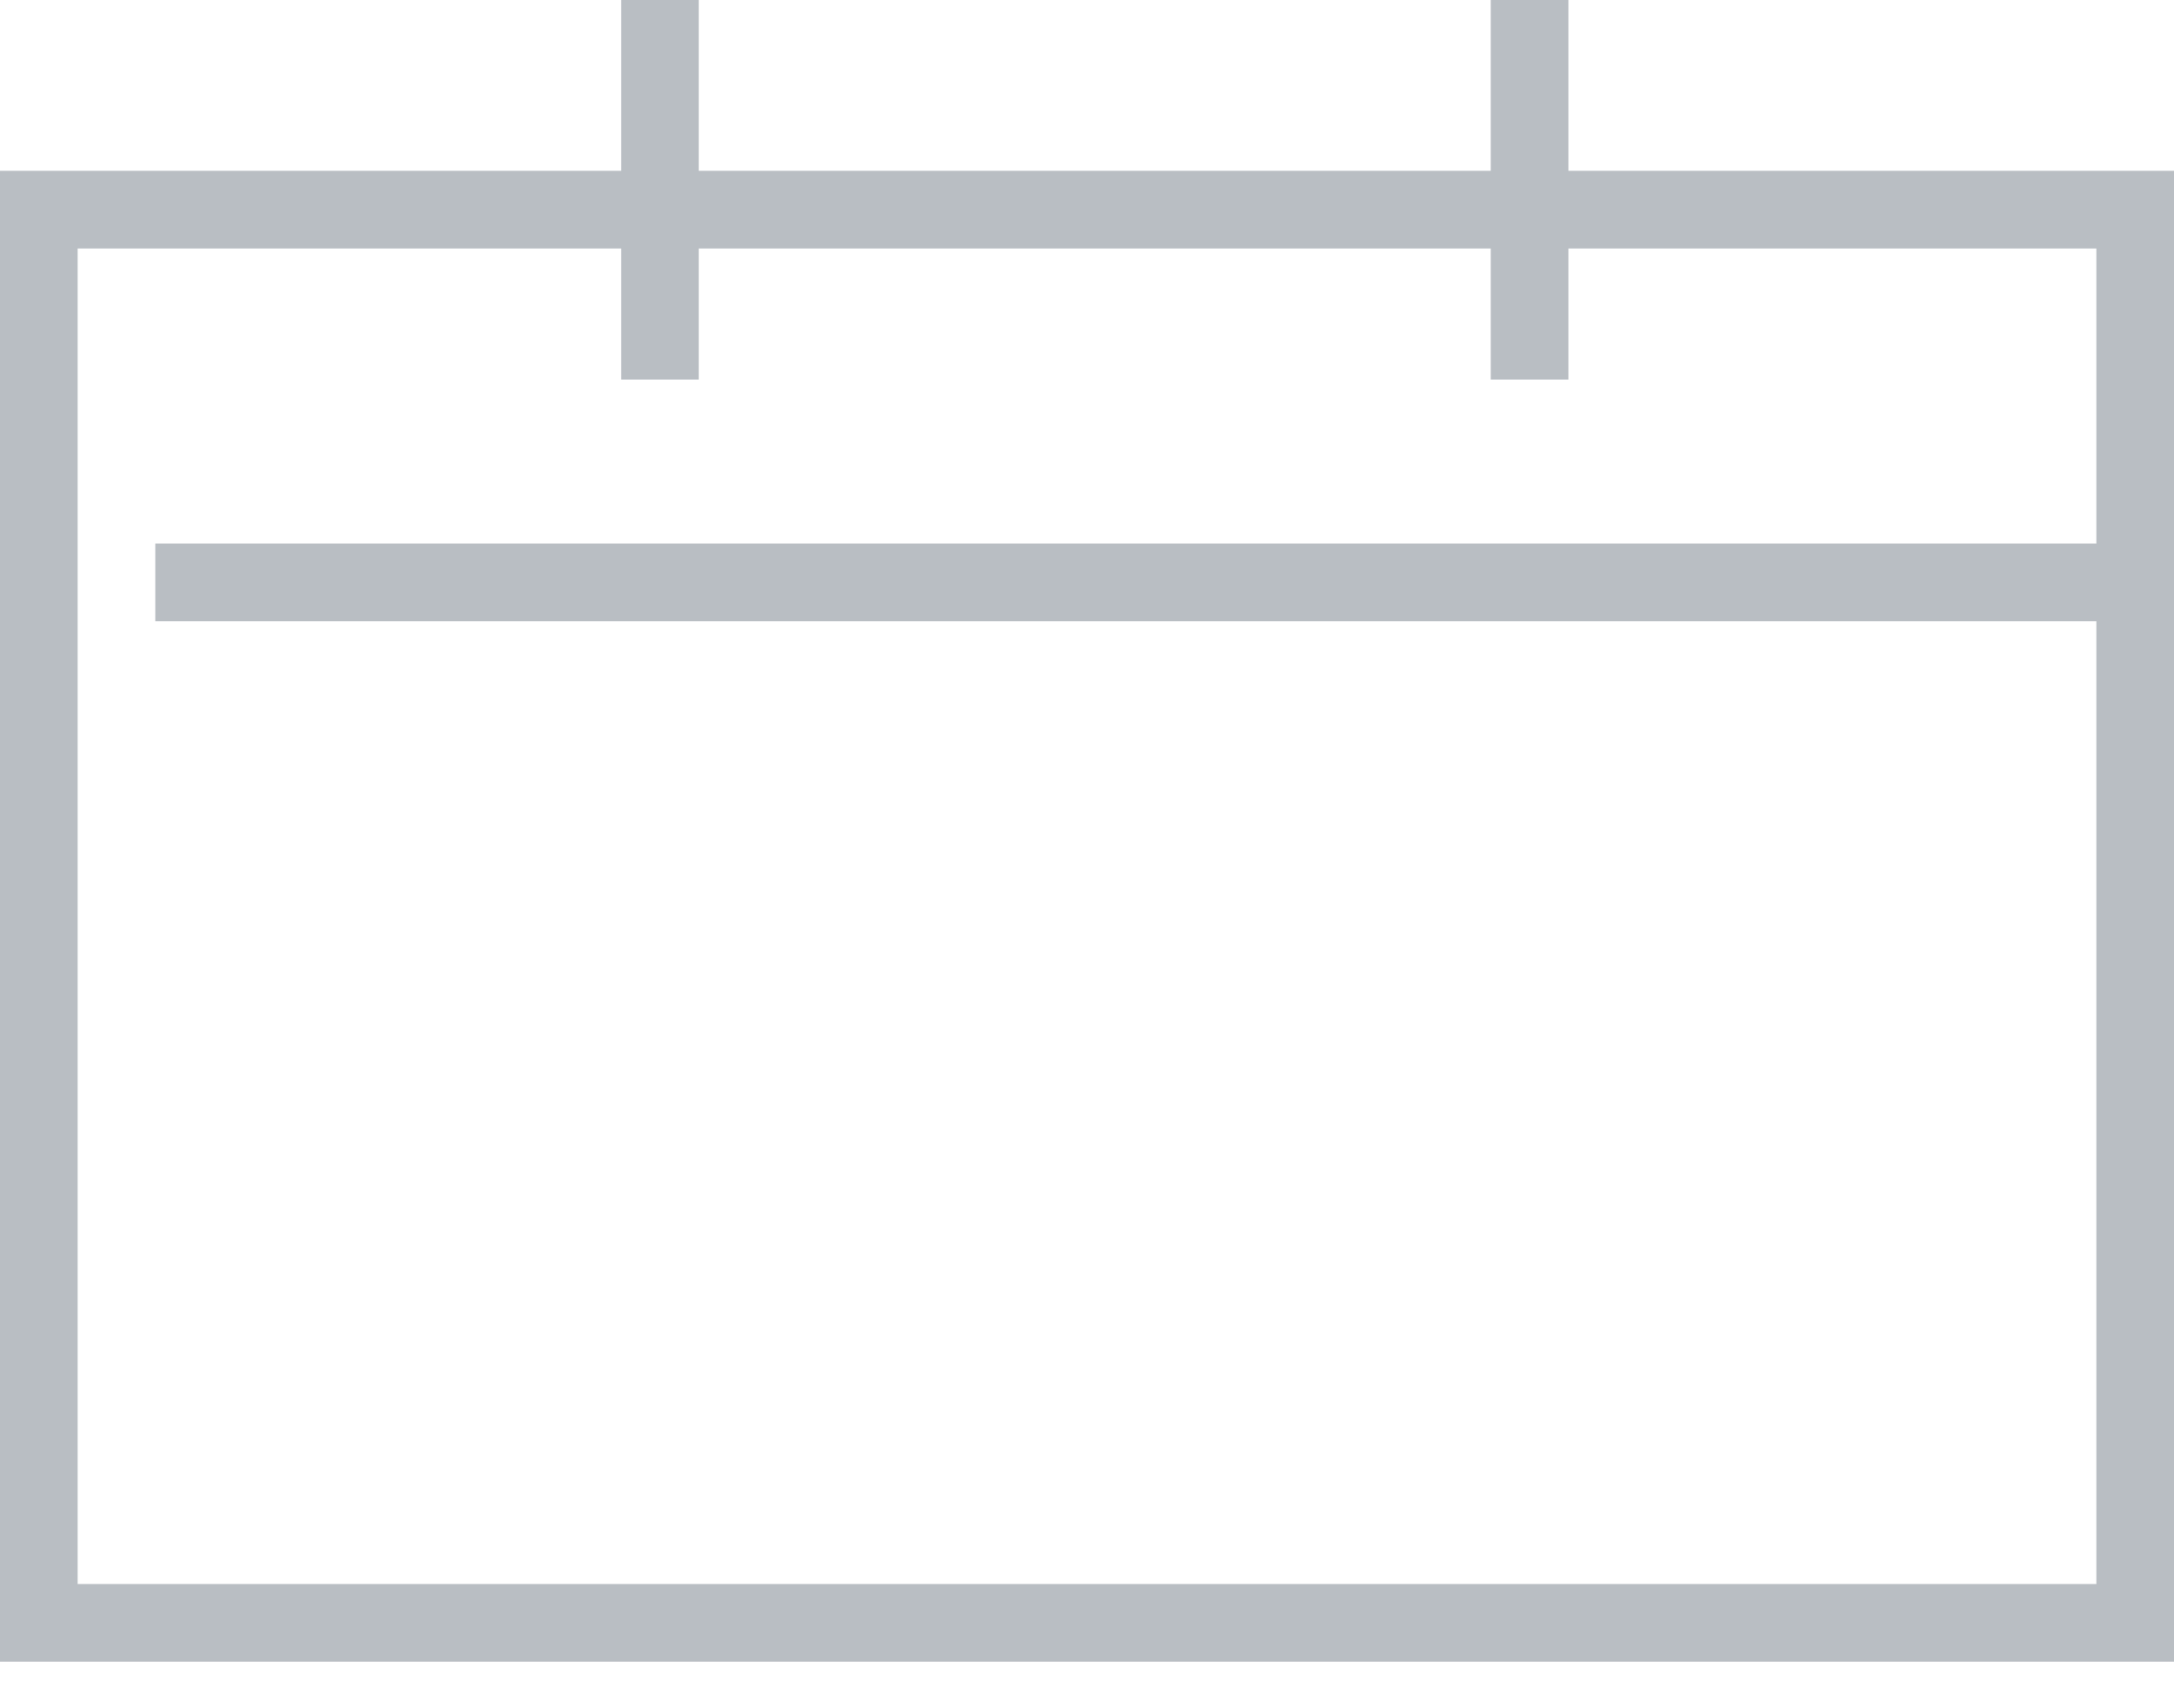 <?xml version="1.0" encoding="UTF-8"?>
<svg width="28px" height="22px" viewBox="0 0 28 22" version="1.1" xmlns="http://www.w3.org/2000/svg" xmlns:xlink="http://www.w3.org/1999/xlink">
    <!-- Generator: Sketch 43.1 (39012) - http://www.bohemiancoding.com/sketch -->
    <title>Group 6 Copy 5</title>
    <desc>Created with Sketch.</desc>
    <defs></defs>
    <g id="fecha_y_hora" stroke="none" stroke-width="1" fill="none" fill-rule="evenodd" opacity="0.4">
        <g id="03_fecha_hora" transform="translate(-490, -336)">
            <g id="Group-2-Copy-2" transform="translate(419, 312)">
                <g id="Group-9" transform="translate(71, 24)">
                    <g id="Group-6-Copy-5">
                        <g id="Group-40">
                            <g id="Group-39">
                                <rect id="Rectangle-18" stroke="#4F5C69" x="0.5" y="2.7" width="27" height="18.2"></rect>
                                <g id="Group-16" transform="translate(8, 0)" fill="#4F5C69">
                                    <rect id="Rectangle-19" x="0" y="0" width="1" height="4.889"></rect>
                                    <rect id="Rectangle-19-Copy" x="11.2" y="0" width="1" height="4.889"></rect>
                                </g>
                            </g>
                        </g>
                        <rect id="Rectangle" fill="#4F5C69" x="2" y="7" width="26" height="1"></rect>
                    </g>
                </g>
            </g>
        </g>
    </g>
</svg>